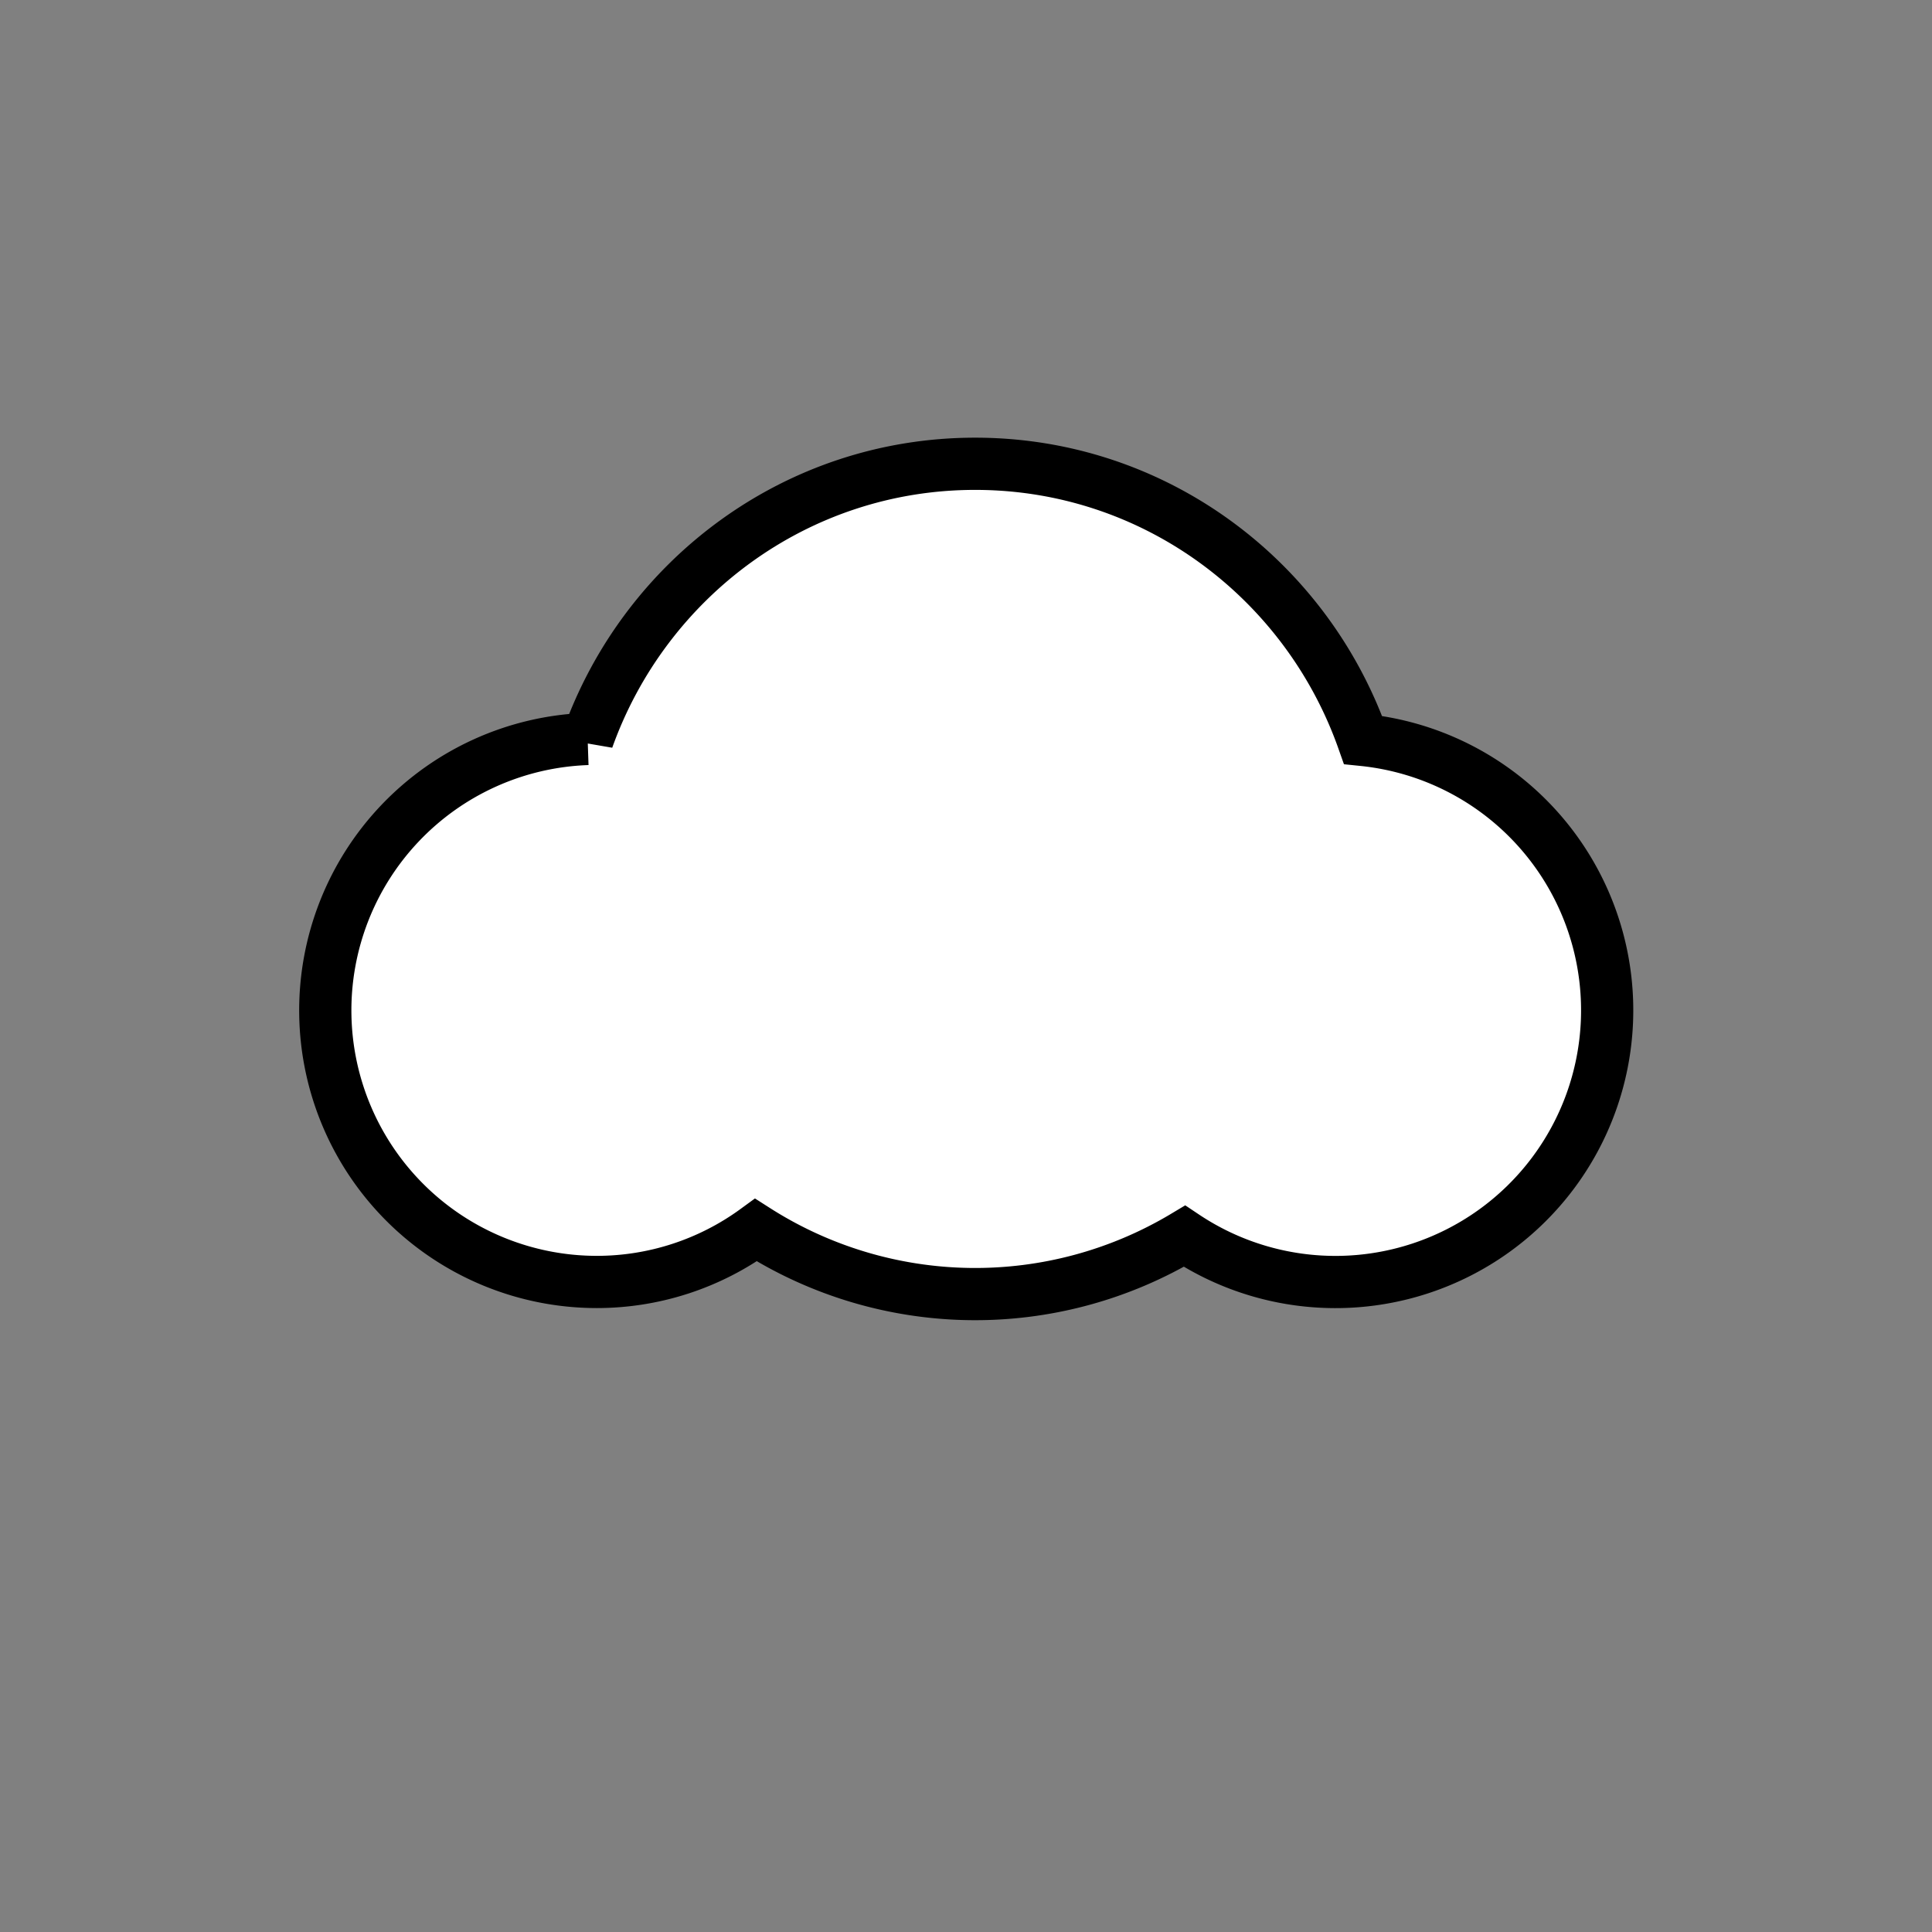 <svg xmlns="http://www.w3.org/2000/svg" width="37" height="37" xml:space="preserve"><rect width="100%" height="100%" fill="#808080" stroke="none"/><switch><g><path fill="#FFF" stroke="#000" d="M26.104 14.171c-1.088-3.08-3.998-5.289-7.429-5.289-3.423 0-6.327 2.201-7.421 5.27a5.201 5.201 0 0 0 .174 10.399 5.167 5.167 0 0 0 3.049-.994 7.802 7.802 0 0 0 8.207.118 5.204 5.204 0 1 0 3.42-9.504z"/></g></switch></svg>